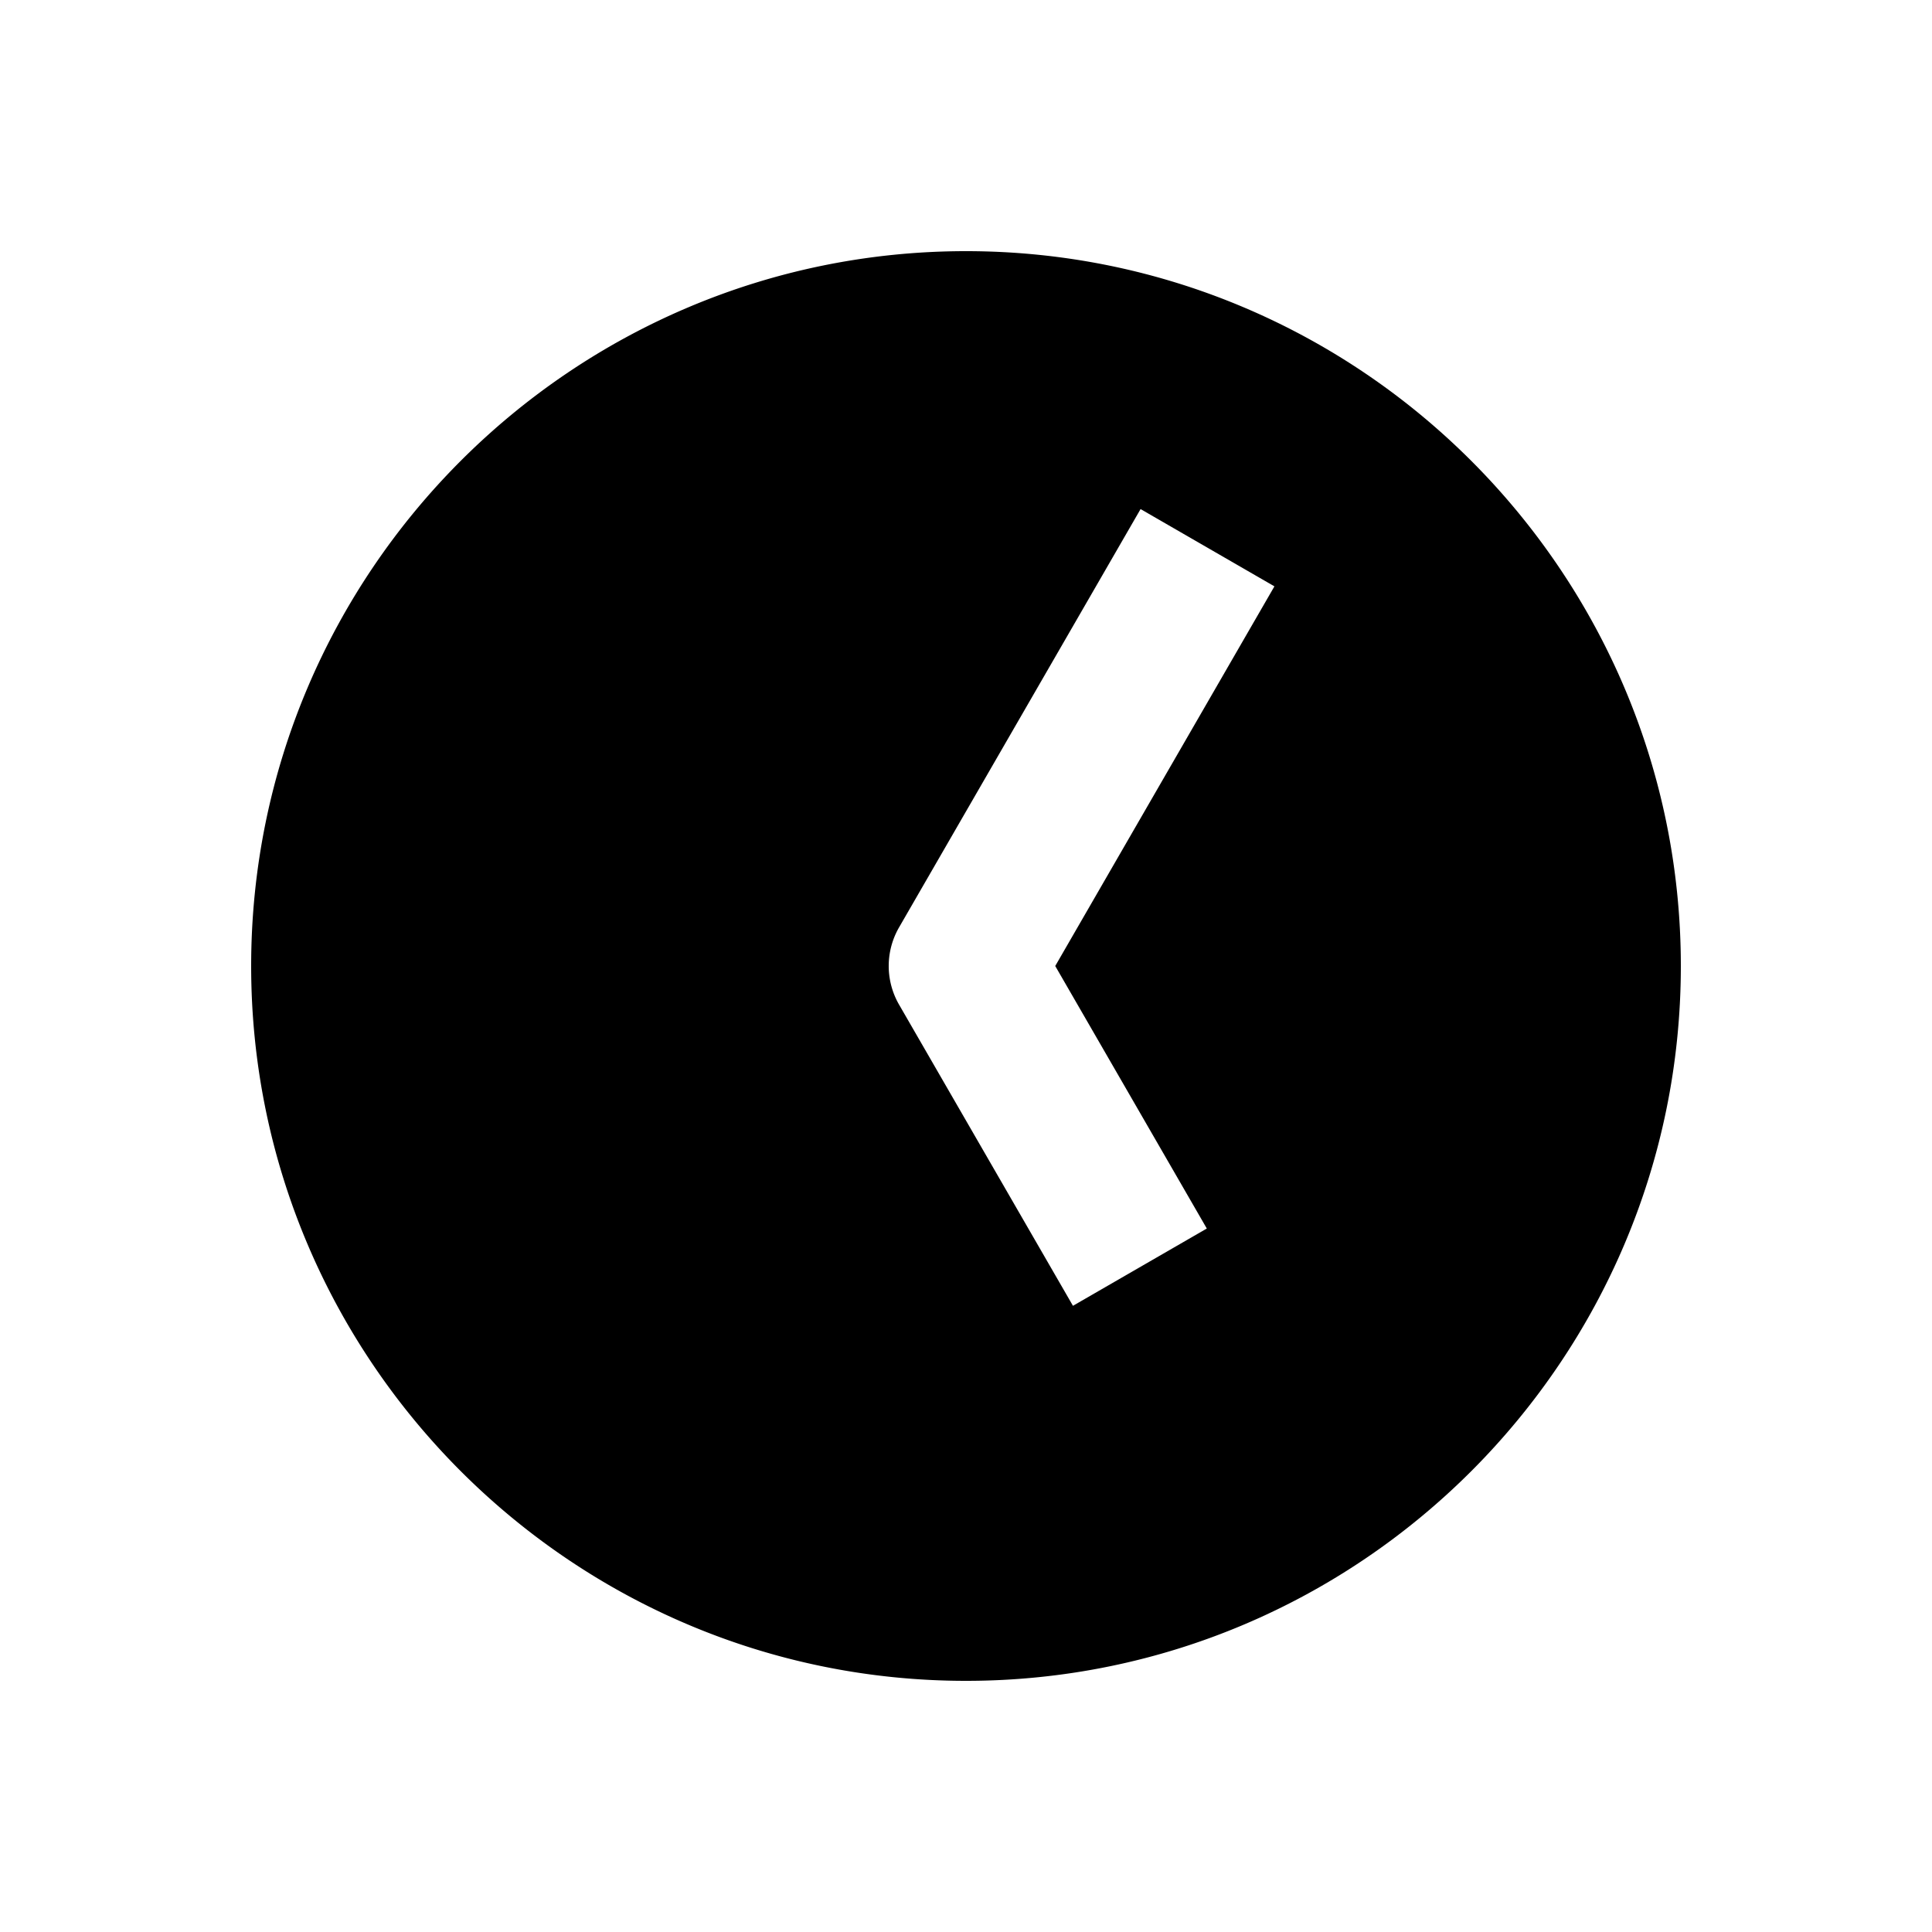 <svg xmlns="http://www.w3.org/2000/svg" width="1000" height="1000"><path d="M500 130c-203.99 0-370 166.01-370 370s166.01 370 370 370 370-166.01 370-370-166.01-370-370-370zm90.36 133.494 69.28 40-20 34.64L546.189 500l58.453 101.244 20 34.64-69.282 40-20-34.64-70-121.244a40.004 40.004 0 0 1-4.752-13.055A40.004 40.004 0 0 1 465.36 480l105-181.865 20-34.64z" style="-inkscape-stroke:none"/></svg>